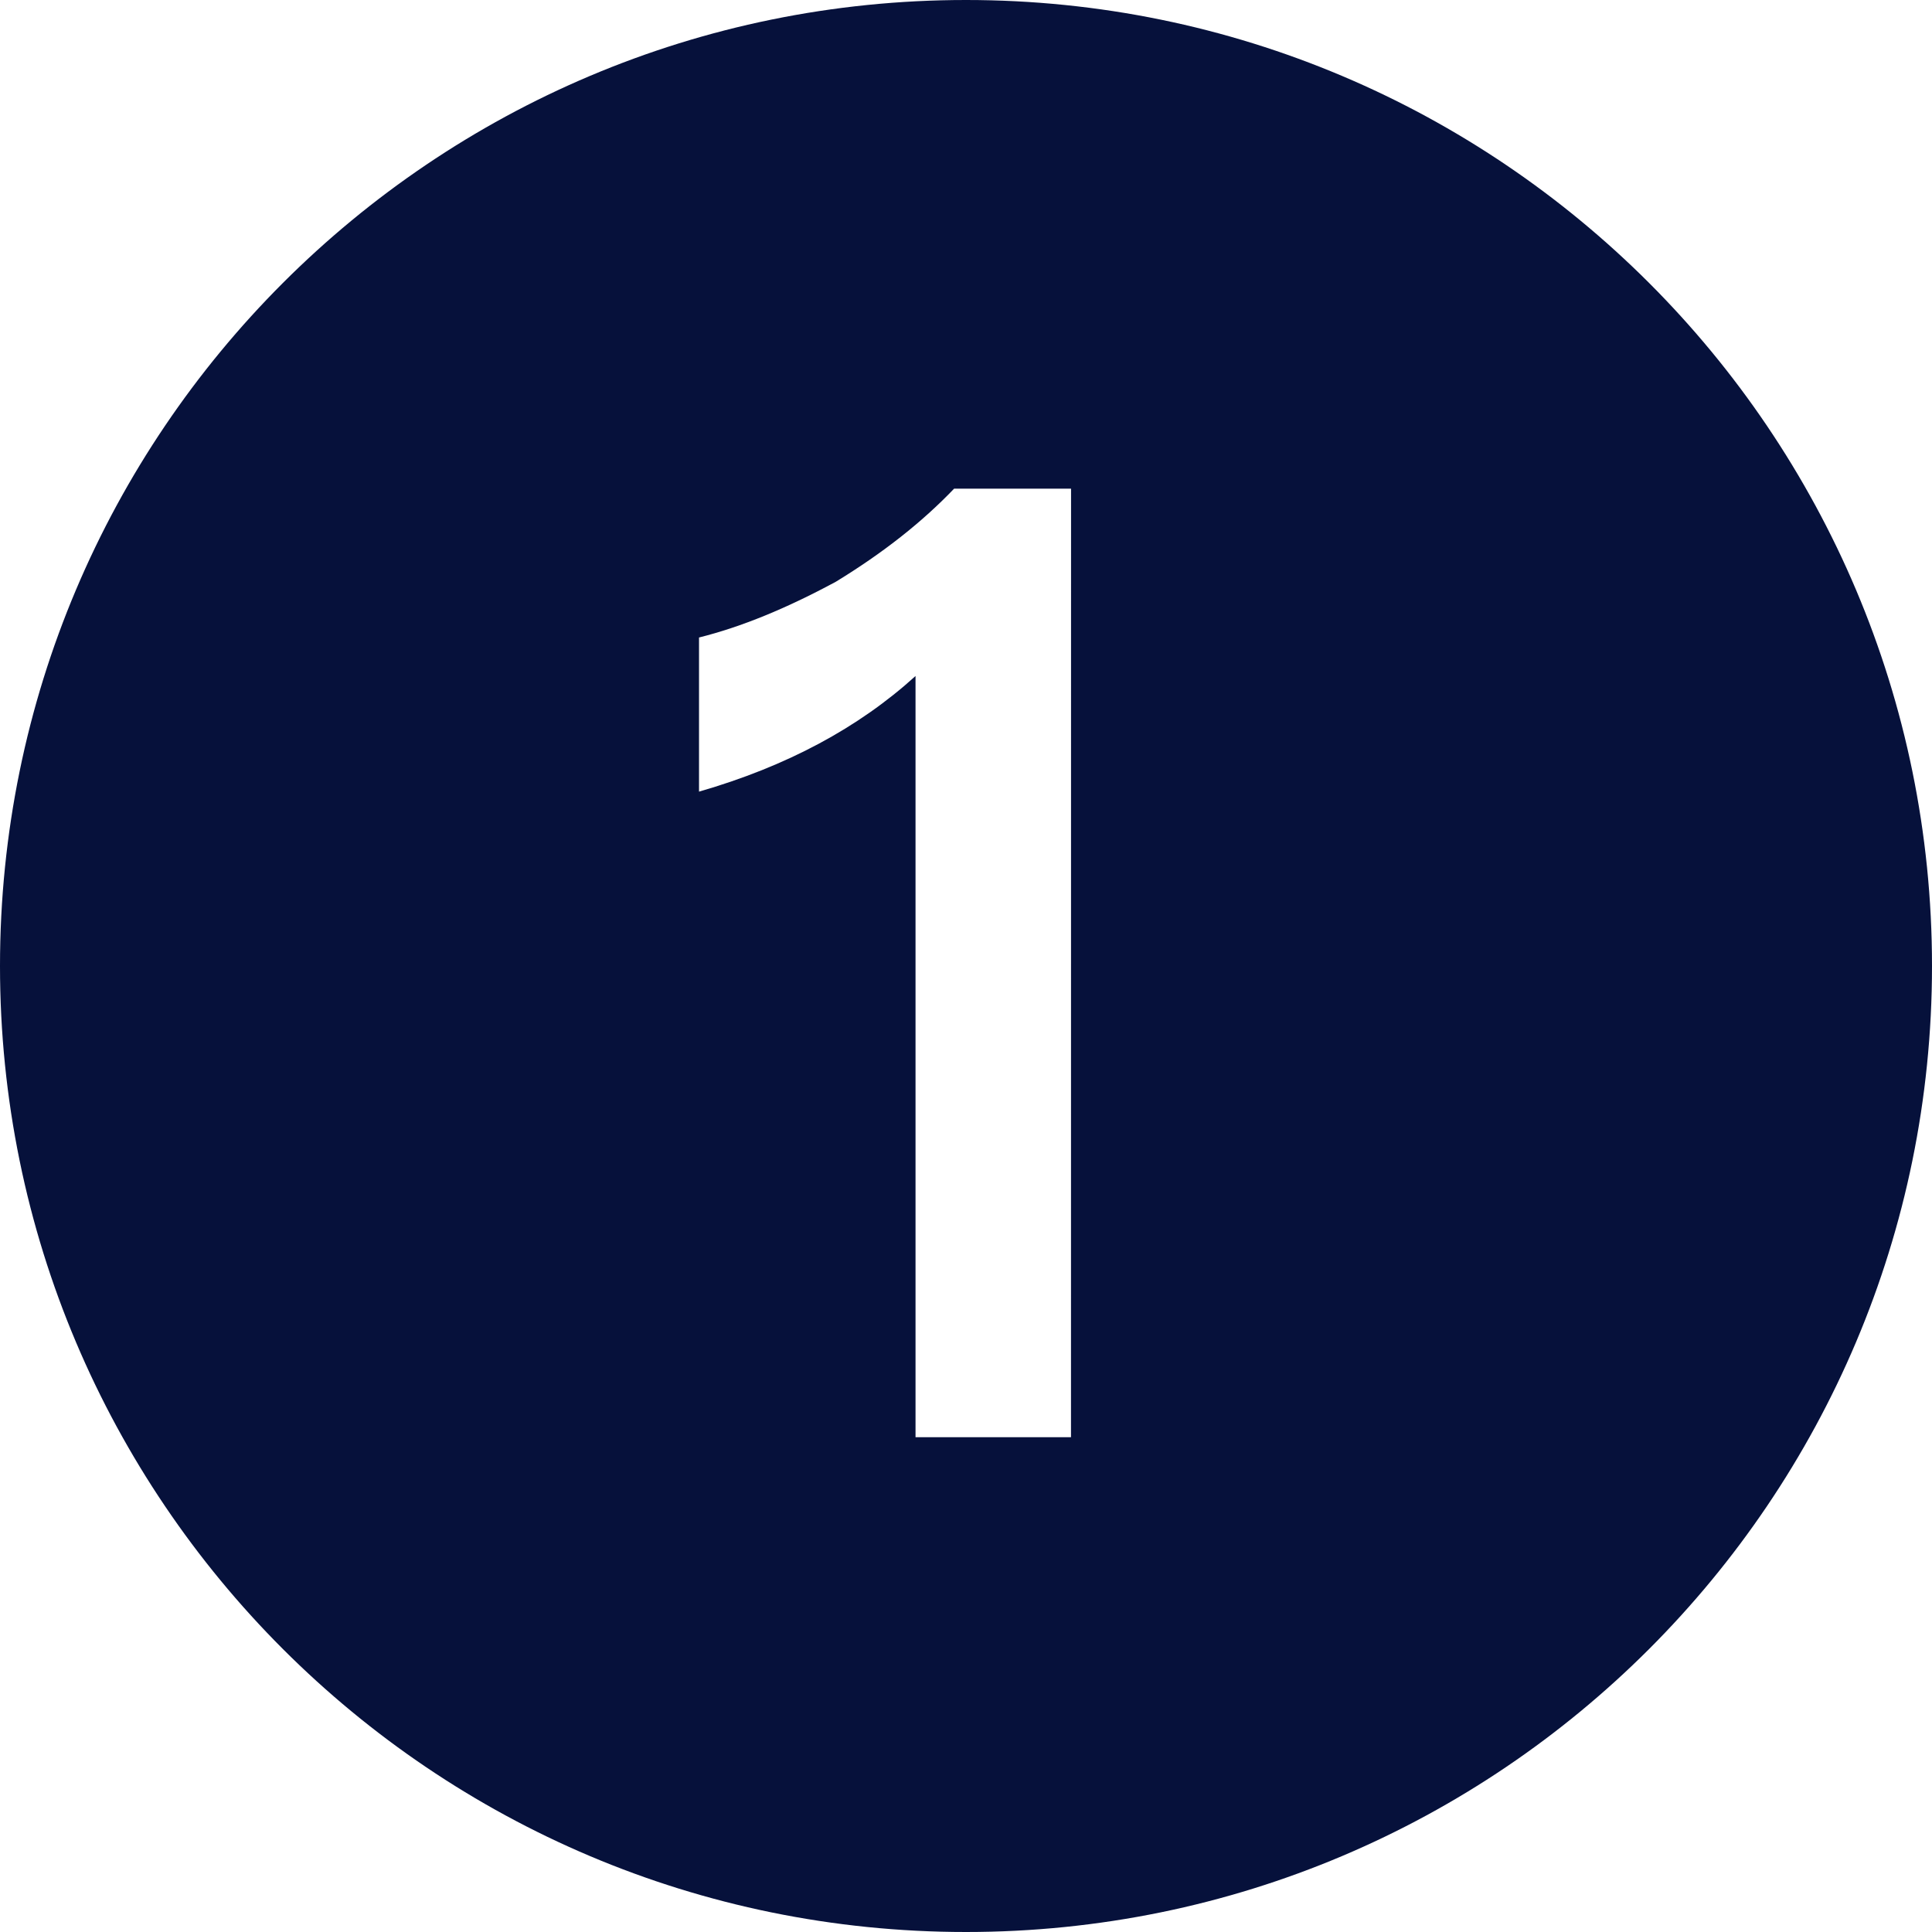<?xml version="1.0" encoding="utf-8"?>
<!-- Generator: Adobe Illustrator 16.0.3, SVG Export Plug-In . SVG Version: 6.00 Build 0)  -->
<!DOCTYPE svg PUBLIC "-//W3C//DTD SVG 1.1//EN" "http://www.w3.org/Graphics/SVG/1.1/DTD/svg11.dtd">
<svg version="1.1" id="Layer_1" xmlns="http://www.w3.org/2000/svg" xmlns:xlink="http://www.w3.org/1999/xlink" x="0px" y="0px"
	 width="32px" height="32px" viewBox="0 0 32 32" enable-background="new 0 0 32 32" xml:space="preserve">
<path fill="#06113B" d="M16,0C7.163,0,0,7.163,0,16c0,8.836,7.163,16,16,16s16-7.164,16-16C32,7.163,24.837,0,16,0z M17.739,23.805
	h-2.575V11.197c-0.946,0.858-2.134,1.496-3.586,1.915v-2.553c0.704-0.176,1.452-0.484,2.267-0.924
	c0.792-0.484,1.43-0.99,1.958-1.541h1.937L17.739,23.805L17.739,23.805z"/>
</svg>
